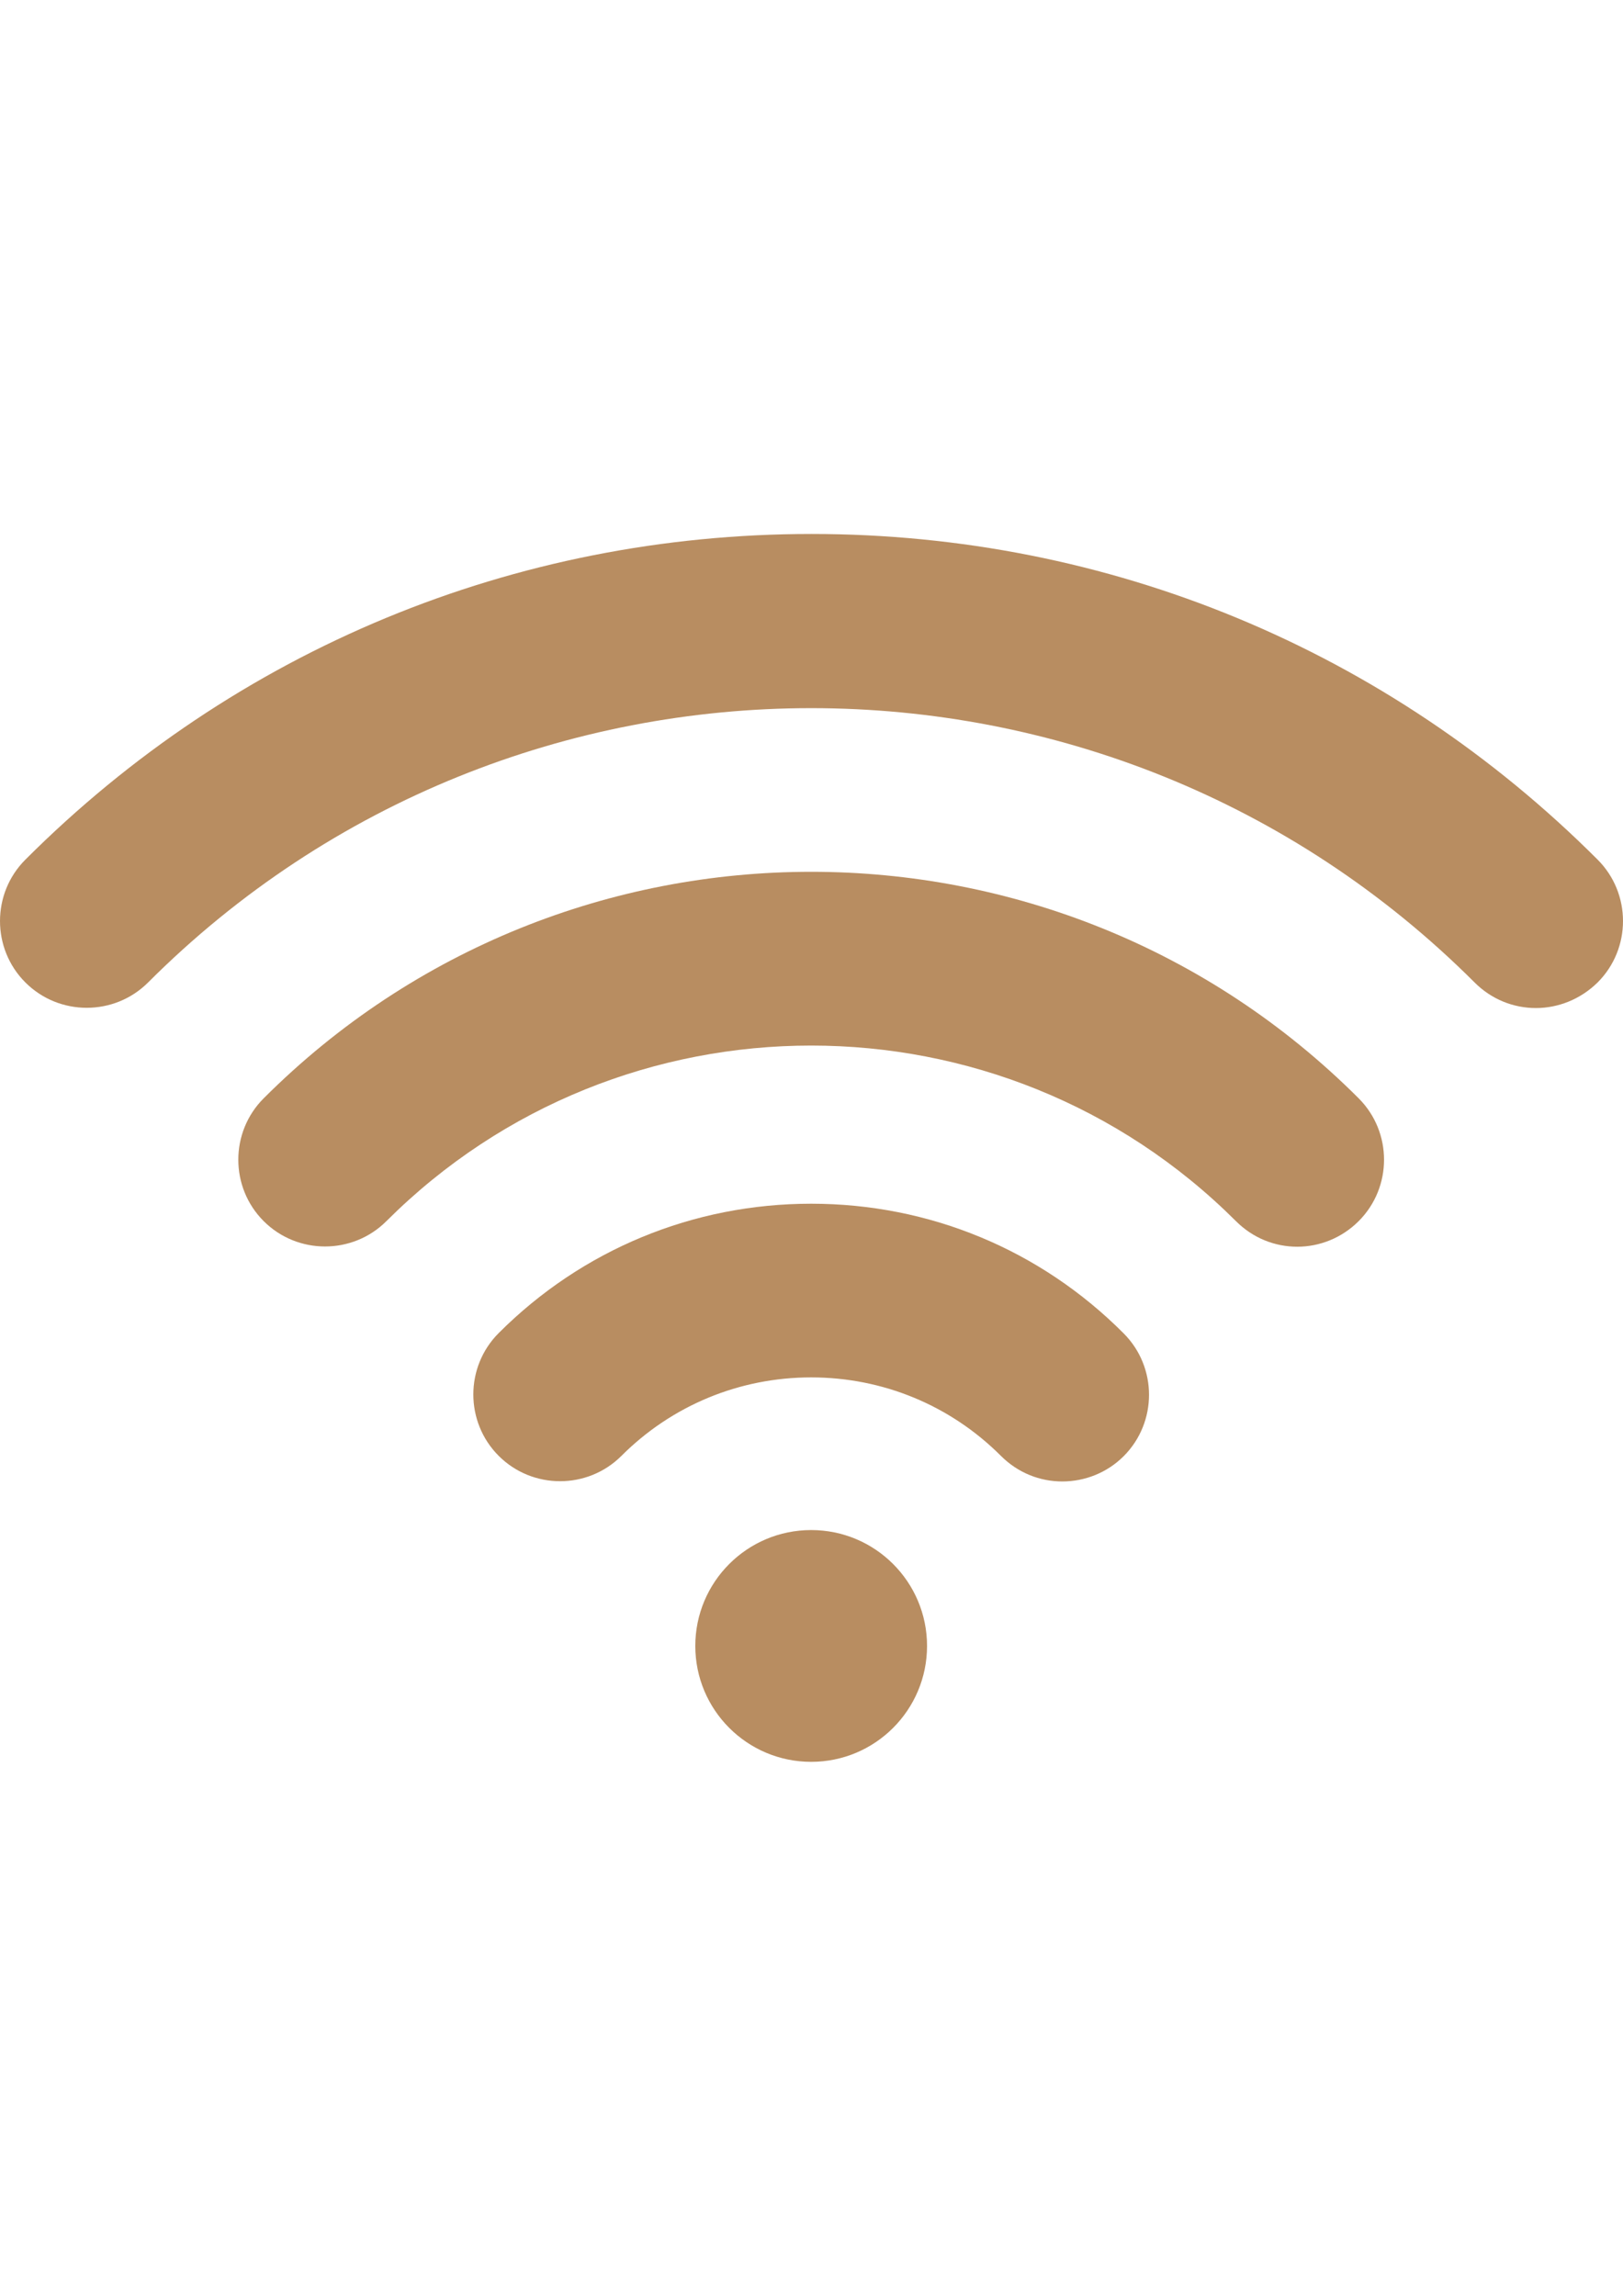 <?xml version="1.0" encoding="UTF-8"?>
<!DOCTYPE svg PUBLIC "-//W3C//DTD SVG 1.1//EN" "http://www.w3.org/Graphics/SVG/1.1/DTD/svg11.dtd">
<!-- Creator: CorelDRAW 2021 (64-Bit) -->
<svg xmlns="http://www.w3.org/2000/svg" xml:space="preserve" width="210mm" height="297mm" version="1.1" style="shape-rendering:geometricPrecision; text-rendering:geometricPrecision; image-rendering:optimizeQuality; fill-rule:evenodd; clip-rule:evenodd"
viewBox="0 0 21000 29700"
 xmlns:xlink="http://www.w3.org/1999/xlink"
 xmlns:xodm="http://www.corel.com/coreldraw/odm/2003">
 <defs>
  <style type="text/css">
   <![CDATA[
    .fil0 {fill:#B88D61;fill-rule:nonzero}
   ]]>
  </style>
 </defs>
 <g id="Слой_x0020_1">
  <g id="_1013960960">
   <g>
    <g>
     <path class="fil0" d="M16785.77 16128.39c-288.81,0 -573.36,-110.43 -794.22,-331.28 -3032.46,-3028.21 -7959.15,-3028.21 -10991.61,0 -437.46,437.46 -1150.98,437.46 -1588.43,0 -437.45,-437.46 -437.46,-1150.98 0,-1588.43 3907.37,-3907.37 10261.1,-3907.37 14168.47,0 437.46,437.46 437.46,1150.98 0,1588.43 -220.84,220.85 -509.65,331.28 -794.21,331.28z"/>
    </g>
    <g>
     <path class="fil0" d="M13744.82 19165.1c-288.81,0 -573.36,-110.43 -794.22,-331.28 -654.06,-654.06 -1528.97,-1015.07 -2454.85,-1015.07 -925.88,0 -1800.79,361.01 -2454.85,1015.07 -437.46,437.46 -1150.98,437.46 -1588.43,0 -437.46,-437.46 -437.46,-1150.98 0,-1588.43 1078.77,-1078.77 2514.31,-1673.37 4043.28,-1673.37 1528.97,0 2964.51,594.6 4043.28,1677.62 437.46,437.46 437.46,1150.98 0,1588.43 -216.6,216.6 -505.41,327.03 -794.21,327.03z"/>
    </g>
    <g>
     <circle class="fil0" cx="10495.75" cy="21292.92" r="1499.24"/>
    </g>
    <g>
     <path class="fil0" d="M19873.44 13040.72c-288.81,0 -573.36,-110.43 -794.22,-331.28 -4735.56,-4731.32 -12431.39,-4731.32 -17162.71,0 -437.46,437.46 -1150.98,437.46 -1588.43,0 -437.45,-437.46 -437.46,-1150.98 0,-1588.43 2718.17,-2718.17 6328.24,-4213.17 10171.91,-4213.17 3843.67,0 7453.74,1494.99 10171.91,4213.17 437.46,437.46 437.46,1150.98 0,1588.43 -225.09,220.85 -513.9,331.28 -798.46,331.28z"/>
    </g>
   </g>
  </g>
  <g id="_1013955248">
  </g>
  <g id="_1013957408">
  </g>
  <g id="_1013957072">
  </g>
  <g id="_1013957648">
  </g>
  <g id="_1013955008">
  </g>
  <g id="_1013957360">
  </g>
  <g id="_1013956352">
  </g>
  <g id="_1013956640">
  </g>
  <g id="_1013957024">
  </g>
  <g id="_1013953520">
  </g>
  <g id="_1013954672">
  </g>
  <g id="_1013954576">
  </g>
  <g id="_1013952224">
  </g>
  <g id="_1013953040">
  </g>
  <g id="_1013952176">
  </g>
 </g>
</svg>
